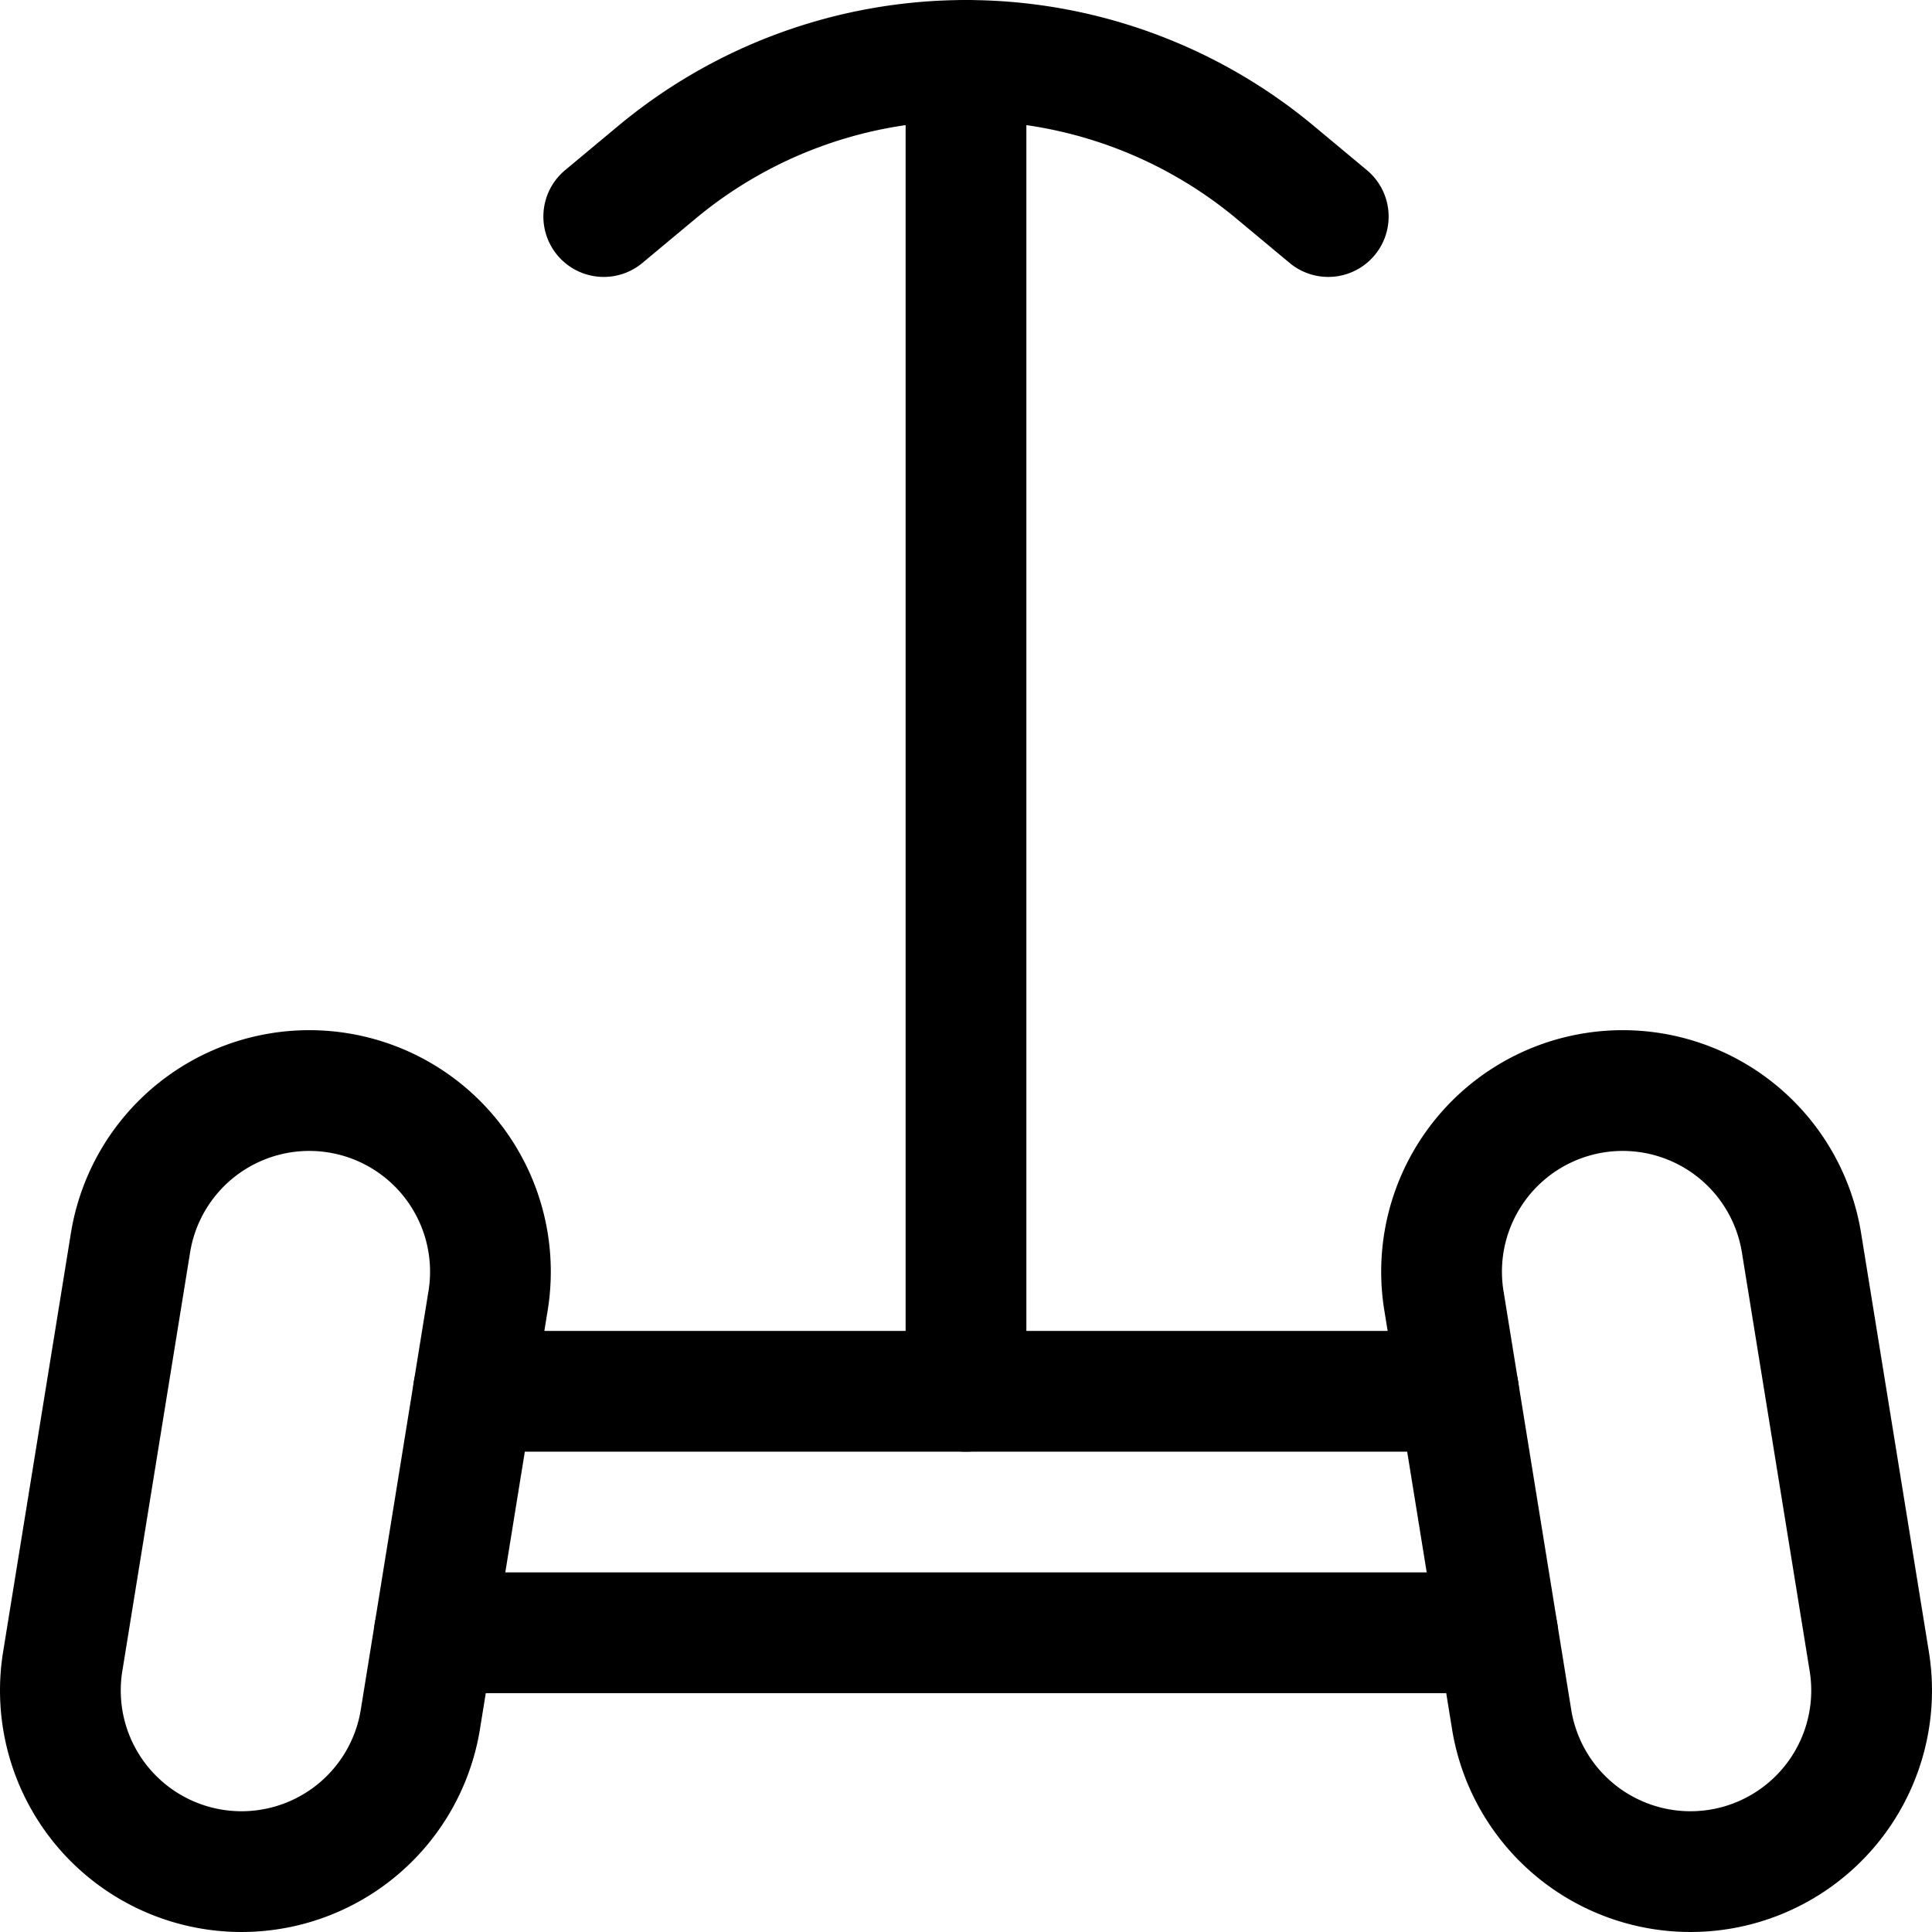 <svg xmlns="http://www.w3.org/2000/svg" viewBox="0 0 24 24"><defs><style>.a{fill:none;stroke:#000;stroke-linecap:round;stroke-linejoin:round;stroke-width:1.5px;}</style></defs><title>segway</title><path class="a" d="M5.222,21.359A2.25,2.25,0,0,1,.779,20.64l.839-5.182a2.25,2.25,0,1,1,4.442.719Z"/><path class="a" d="M18.778,21.359a2.25,2.25,0,0,0,4.443-.719l-.839-5.182a2.25,2.25,0,1,0-4.442.719Z"/><line class="a" x1="18.119" y1="17.283" x2="5.881" y2="17.283"/><line class="a" x1="18.604" y1="20.283" x2="5.396" y2="20.283"/><line class="a" x1="12" y1="0.75" x2="12" y2="17.283"/><path class="a" d="M7.5,2.69l.659-.549a6,6,0,0,1,7.682,0l.659.549"/></svg>